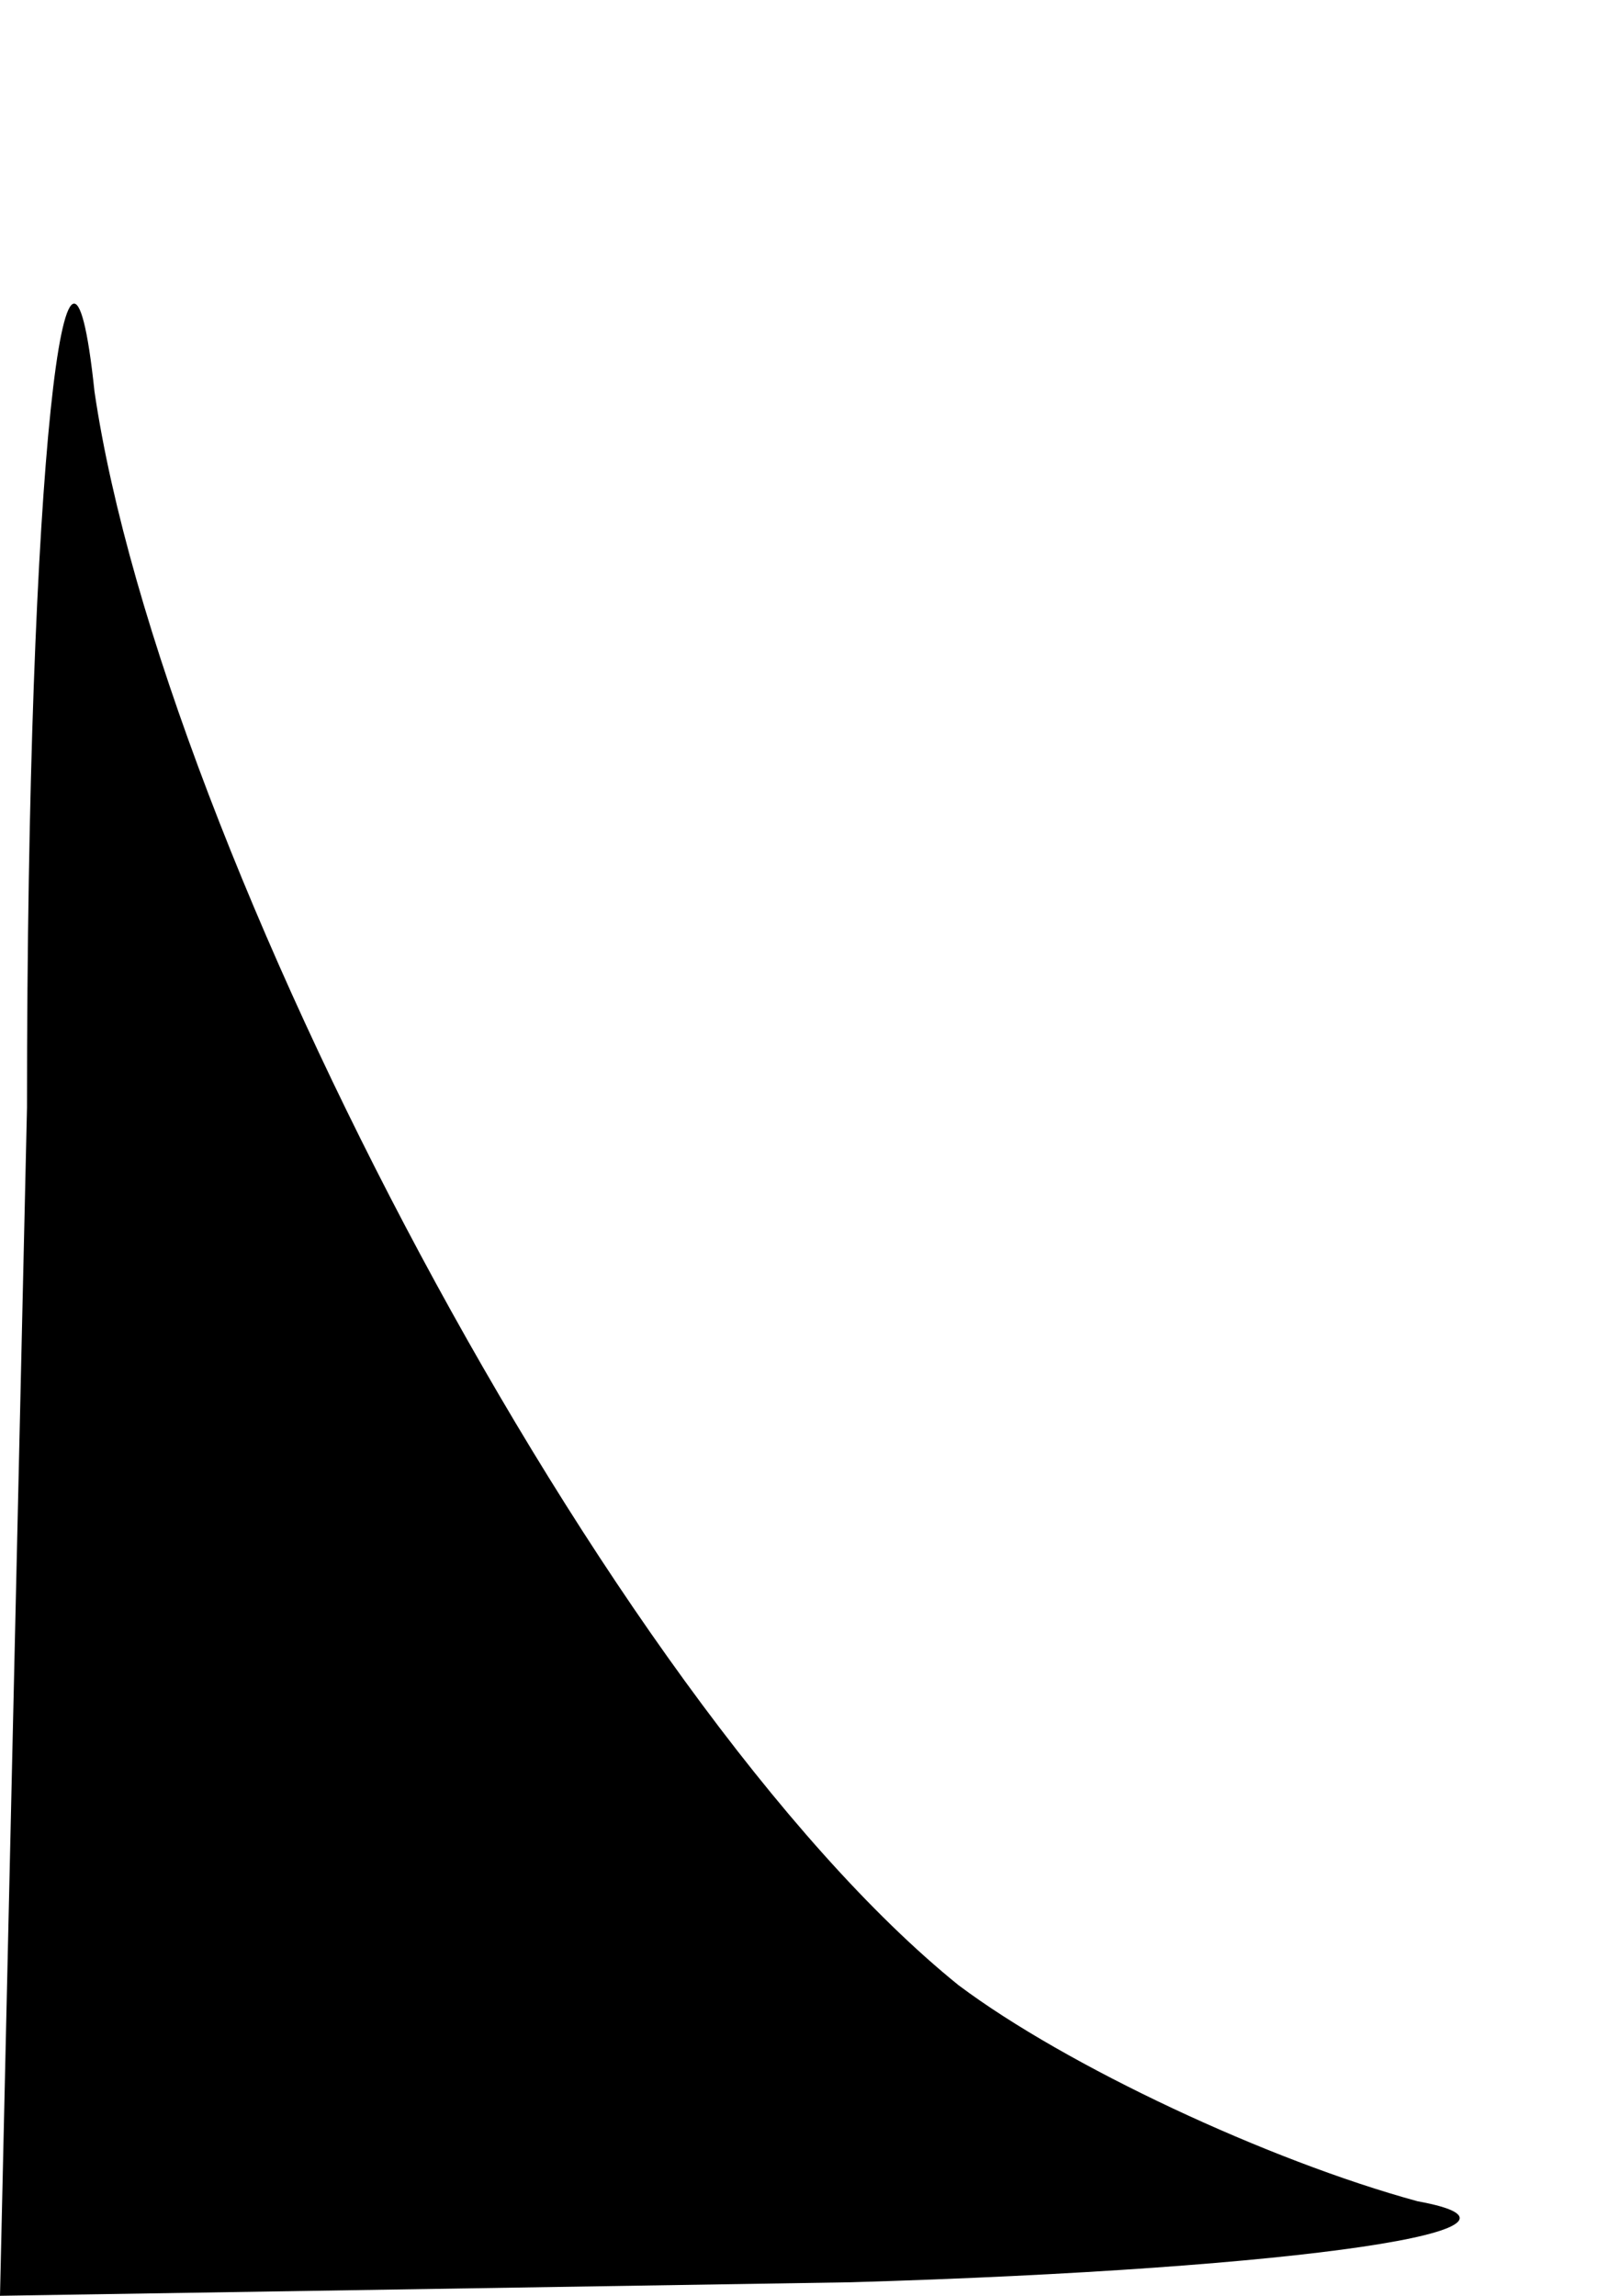 <?xml version="1.0" standalone="no"?>
<!DOCTYPE svg PUBLIC "-//W3C//DTD SVG 20010904//EN"
 "http://www.w3.org/TR/2001/REC-SVG-20010904/DTD/svg10.dtd">
<svg version="1.0" xmlns="http://www.w3.org/2000/svg"
 width="12pt" height="17pt" viewBox="0 0 12 17"
 preserveAspectRatio="xMidYMid meet">
<g transform="translate(0,17) scale(0.1,-0.1)"
fill="#000000" stroke="none">
<path fill="#000000" stroke="none" d="M2 88 l-2 -88 63 1 c34 1 53 4 42 6
-11 3 -26 10 -34 16 -26 21 -59 84 -64 118 -2 19 -5 -5 -5 -53z"/>
</g>
</svg>
